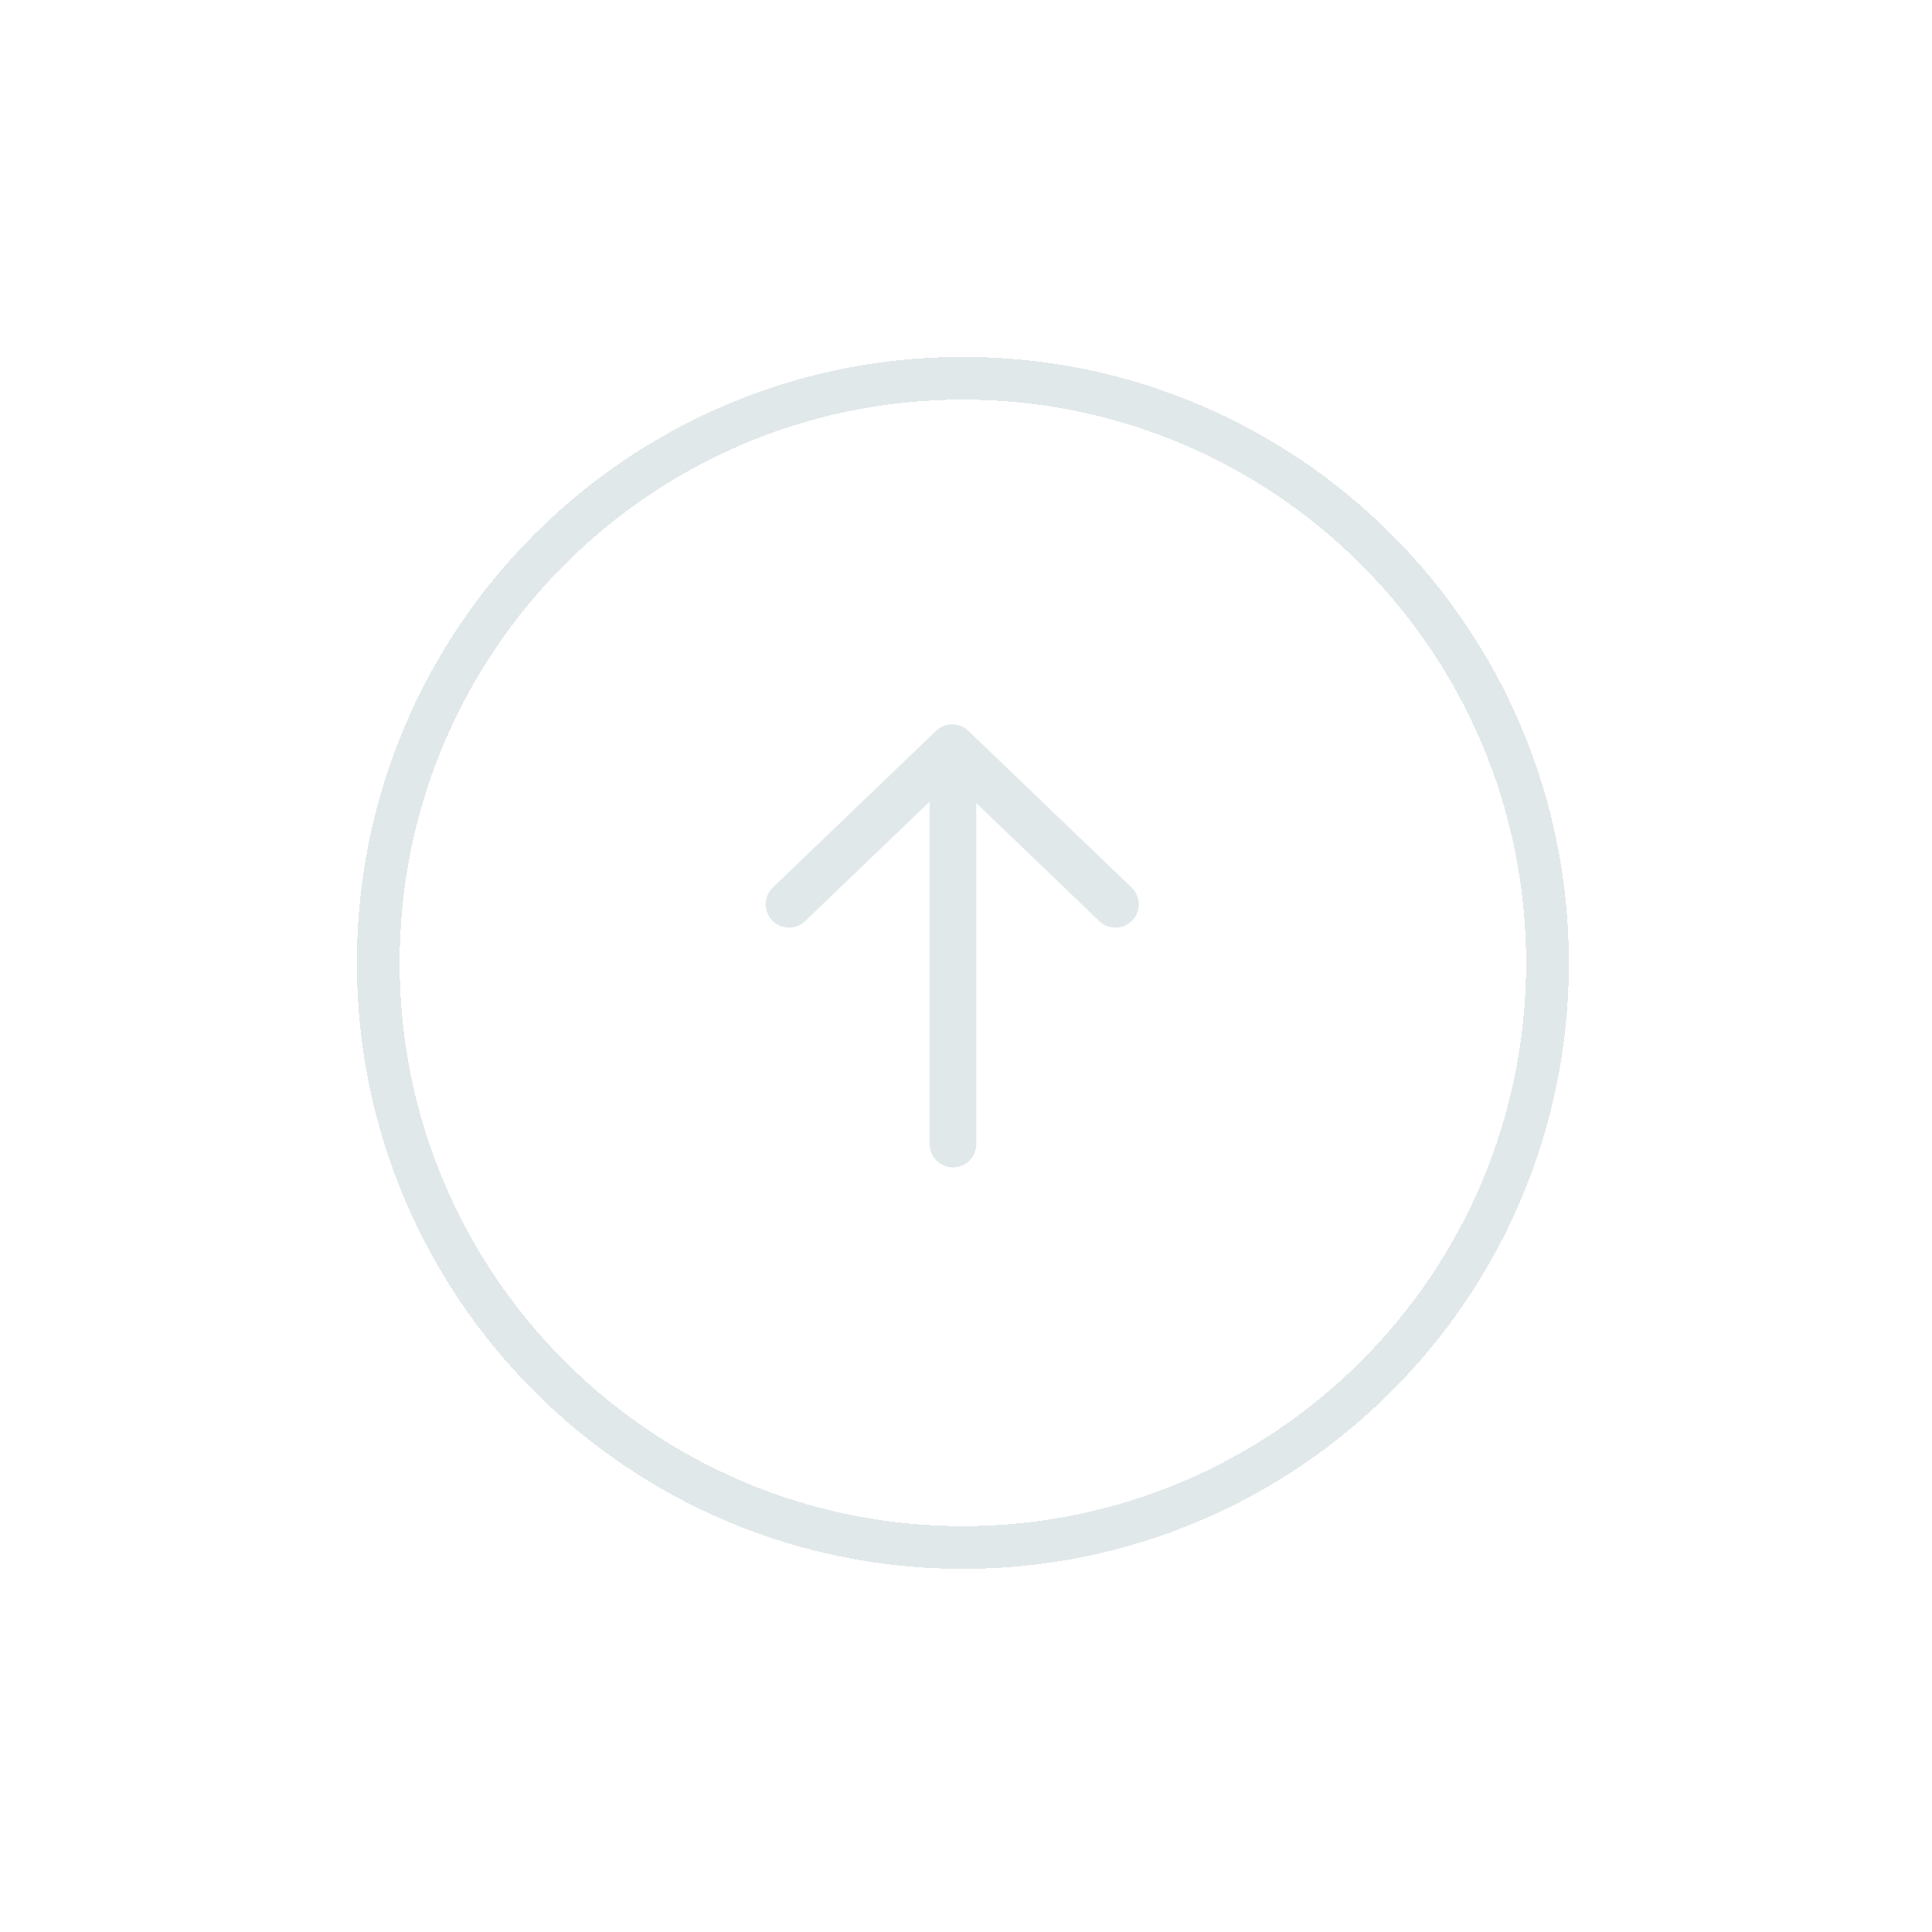 <svg width="157" height="157" viewBox="0 0 157 157" fill="none" xmlns="http://www.w3.org/2000/svg">
<g filter="url(#filter0_dd_1378_2169)">
<path d="M78.246 30.738C104.484 30.738 125.754 52.008 125.754 78.246C125.754 104.484 104.484 125.754 78.246 125.754C52.008 125.754 30.738 104.484 30.738 78.246C30.738 52.008 52.008 30.738 78.246 30.738Z" stroke="#E1E8EA" stroke-width="3.476" shape-rendering="crispEdges"/>
</g>
<path d="M64.115 73.486L77.379 60.758L90.644 73.486M77.44 62.652L77.44 92.971" stroke="#E1E8EA" stroke-width="3.79" stroke-linecap="round" stroke-linejoin="round"/>
<defs>
<filter id="filter0_dd_1378_2169" x="0.032" y="0.032" width="156.429" height="156.429" filterUnits="userSpaceOnUse" color-interpolation-filters="sRGB">
<feFlood flood-opacity="0" result="BackgroundImageFix"/>
<feColorMatrix in="SourceAlpha" type="matrix" values="0 0 0 0 0 0 0 0 0 0 0 0 0 0 0 0 0 0 127 0" result="hardAlpha"/>
<feOffset dx="5.794" dy="5.794"/>
<feGaussianBlur stdDeviation="11.587"/>
<feComposite in2="hardAlpha" operator="out"/>
<feColorMatrix type="matrix" values="0 0 0 0 0 0 0 0 0 0 0 0 0 0 0 0 0 0 0.25 0"/>
<feBlend mode="normal" in2="BackgroundImageFix" result="effect1_dropShadow_1378_2169"/>
<feColorMatrix in="SourceAlpha" type="matrix" values="0 0 0 0 0 0 0 0 0 0 0 0 0 0 0 0 0 0 127 0" result="hardAlpha"/>
<feOffset dx="-5.794" dy="-5.794"/>
<feGaussianBlur stdDeviation="11.587"/>
<feComposite in2="hardAlpha" operator="out"/>
<feColorMatrix type="matrix" values="0 0 0 0 1 0 0 0 0 1 0 0 0 0 1 0 0 0 0.25 0"/>
<feBlend mode="normal" in2="effect1_dropShadow_1378_2169" result="effect2_dropShadow_1378_2169"/>
<feBlend mode="normal" in="SourceGraphic" in2="effect2_dropShadow_1378_2169" result="shape"/>
</filter>
</defs>
</svg>
